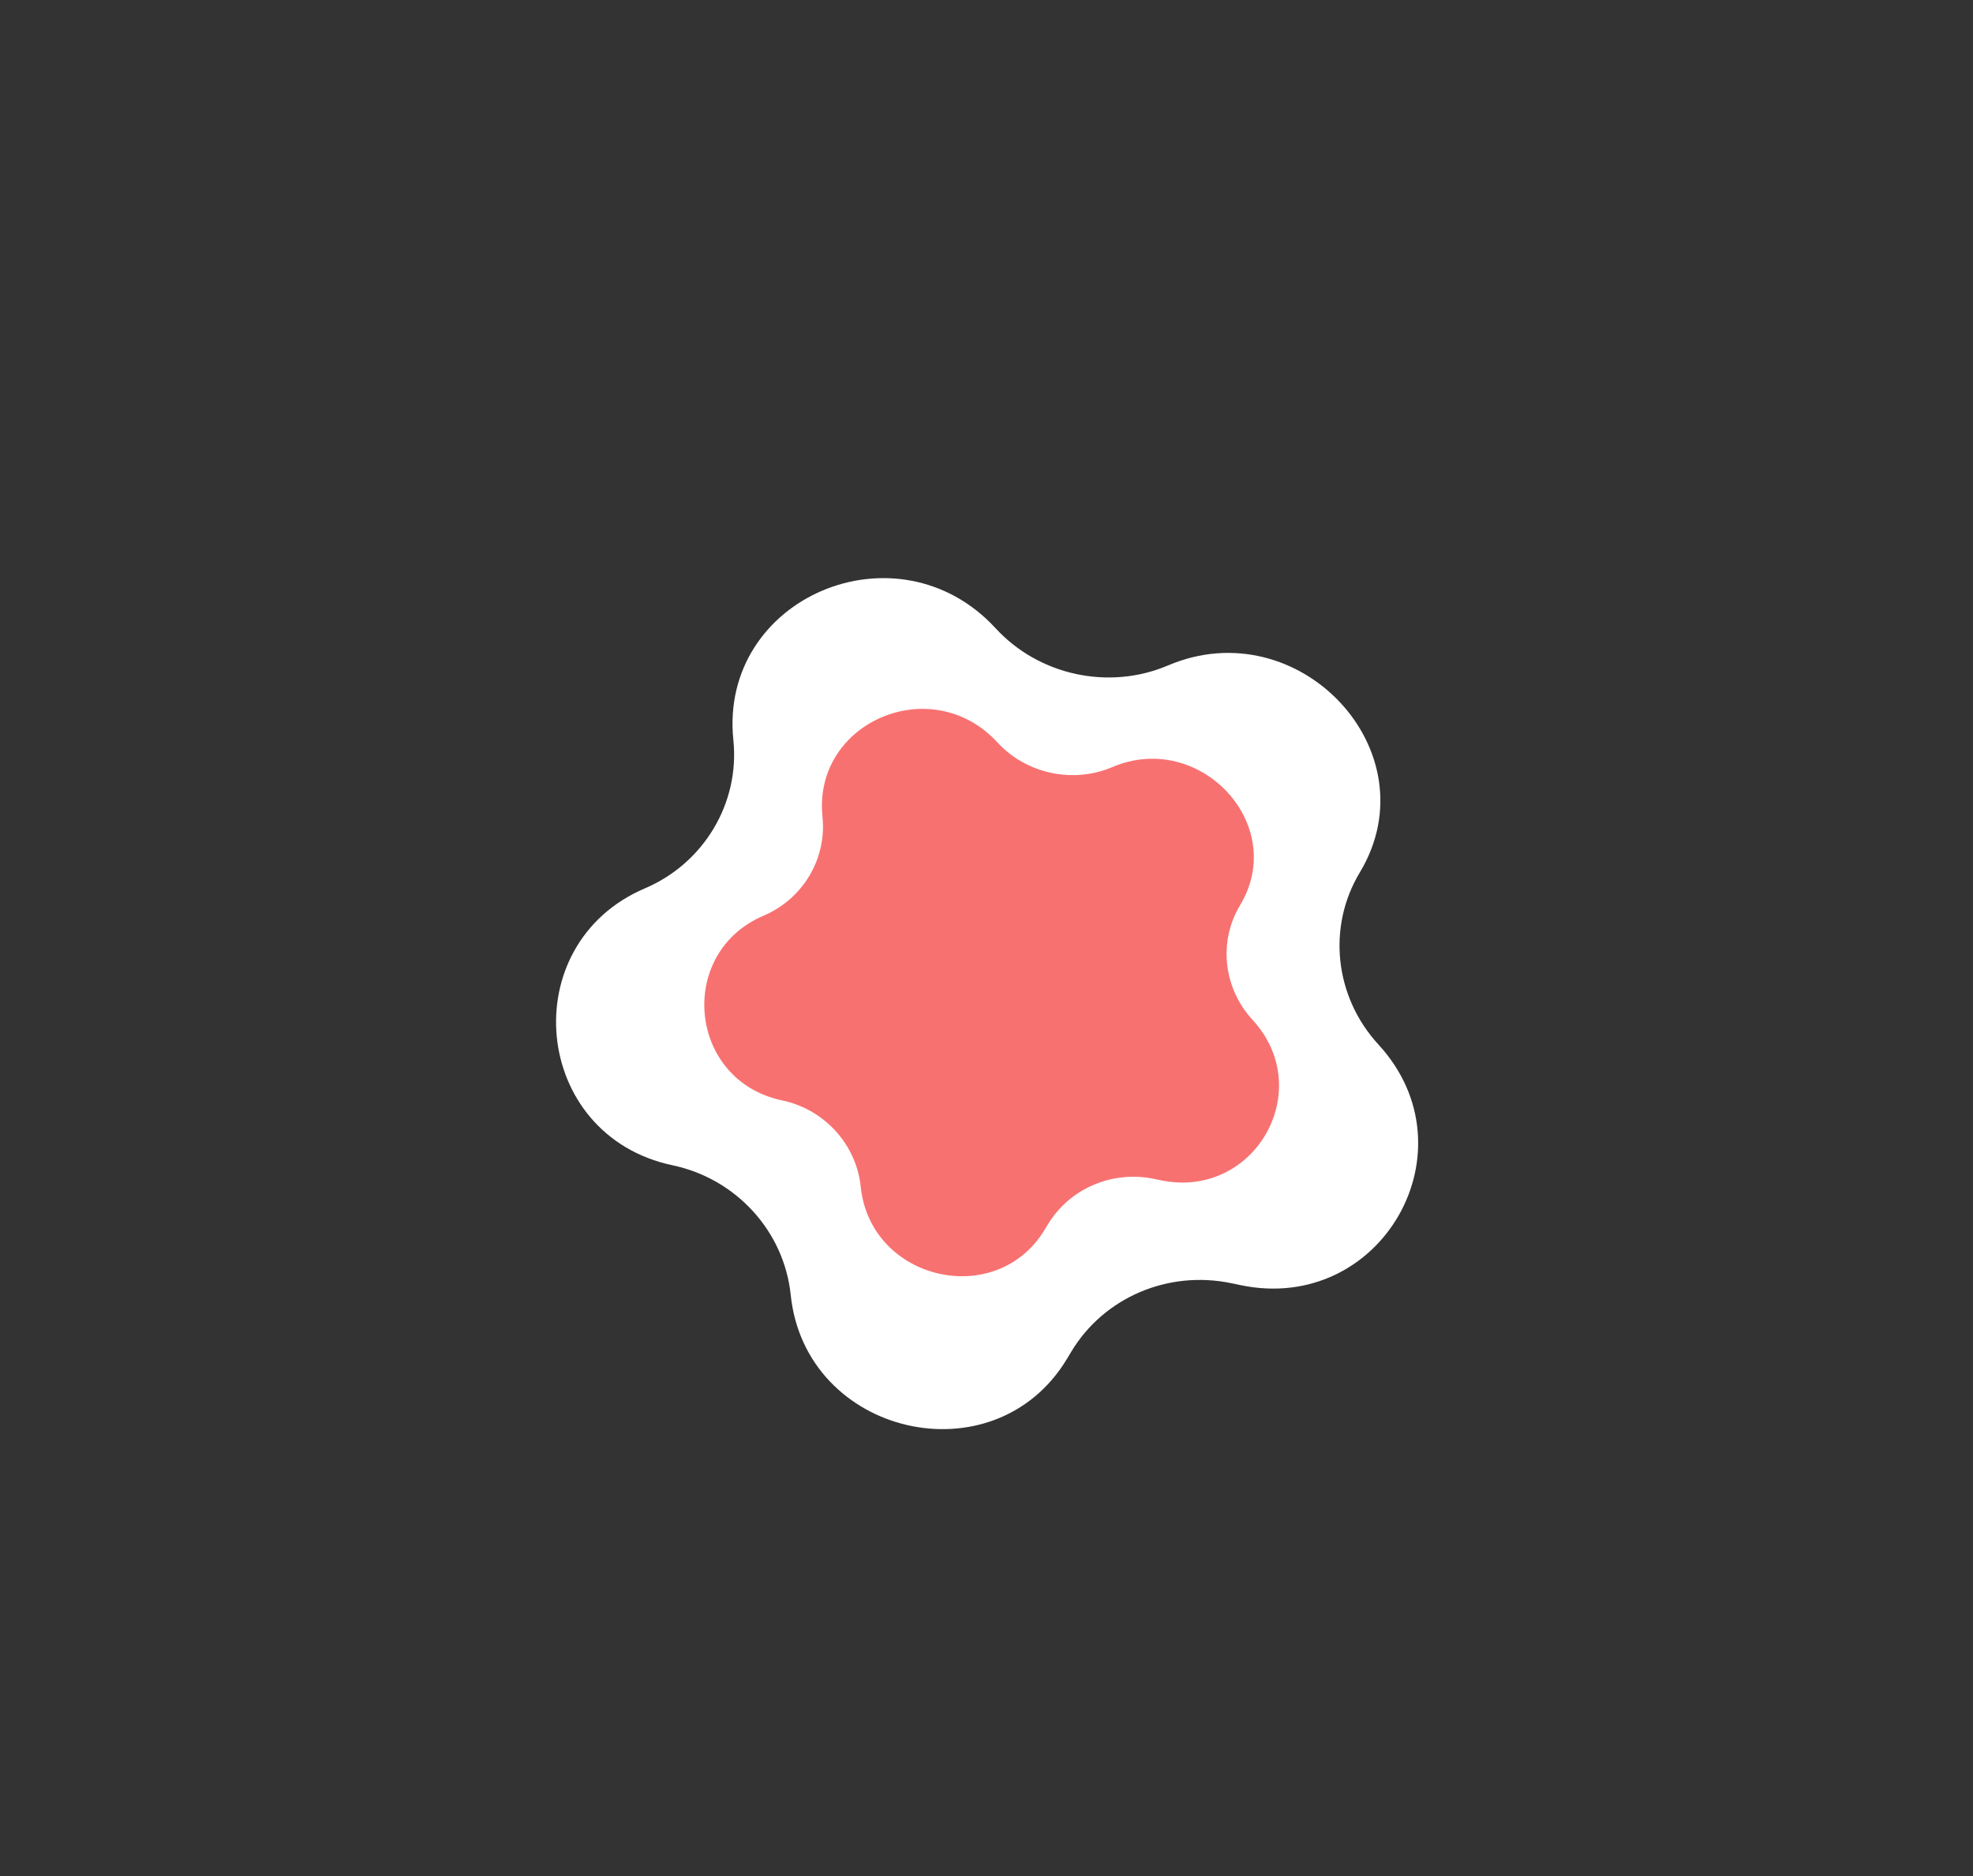 <svg width="61" height="58" viewBox="0 0 61 58" fill="none" xmlns="http://www.w3.org/2000/svg">
<rect x="0" y="0" width="61" height="58" fill="#333333" stroke="none"/>
<path d="M22.674 22.882C22.218 18.476 27.745 16.121 30.784 19.426C32.129 20.888 34.296 21.347 36.112 20.573C40.167 18.845 44.29 23.239 42.041 26.975C41.026 28.66 41.262 30.819 42.617 32.292C45.621 35.558 42.702 40.649 38.343 39.729L38.08 39.674C36.123 39.261 34.133 40.108 33.123 41.786L32.987 42.012C30.738 45.747 24.897 44.389 24.447 40.034C24.244 38.07 22.763 36.442 20.797 36.027C16.437 35.108 15.887 29.191 19.942 27.463C21.758 26.689 22.875 24.832 22.674 22.882Z" fill="white"/>
<path d="M25.429 25.255C25.126 22.318 28.81 20.748 30.836 22.951C31.733 23.926 33.178 24.232 34.388 23.716C37.092 22.564 39.84 25.494 38.341 27.984C37.664 29.107 37.821 30.547 38.725 31.529C40.727 33.706 38.782 37.1 35.876 36.487L35.7 36.45C34.395 36.175 33.069 36.74 32.396 37.858L32.305 38.008C30.806 40.499 26.912 39.593 26.611 36.69C26.476 35.381 25.489 34.295 24.178 34.019C21.272 33.406 20.905 29.462 23.608 28.309C24.819 27.794 25.564 26.555 25.429 25.255Z" fill="#F87171"/>
</svg>
